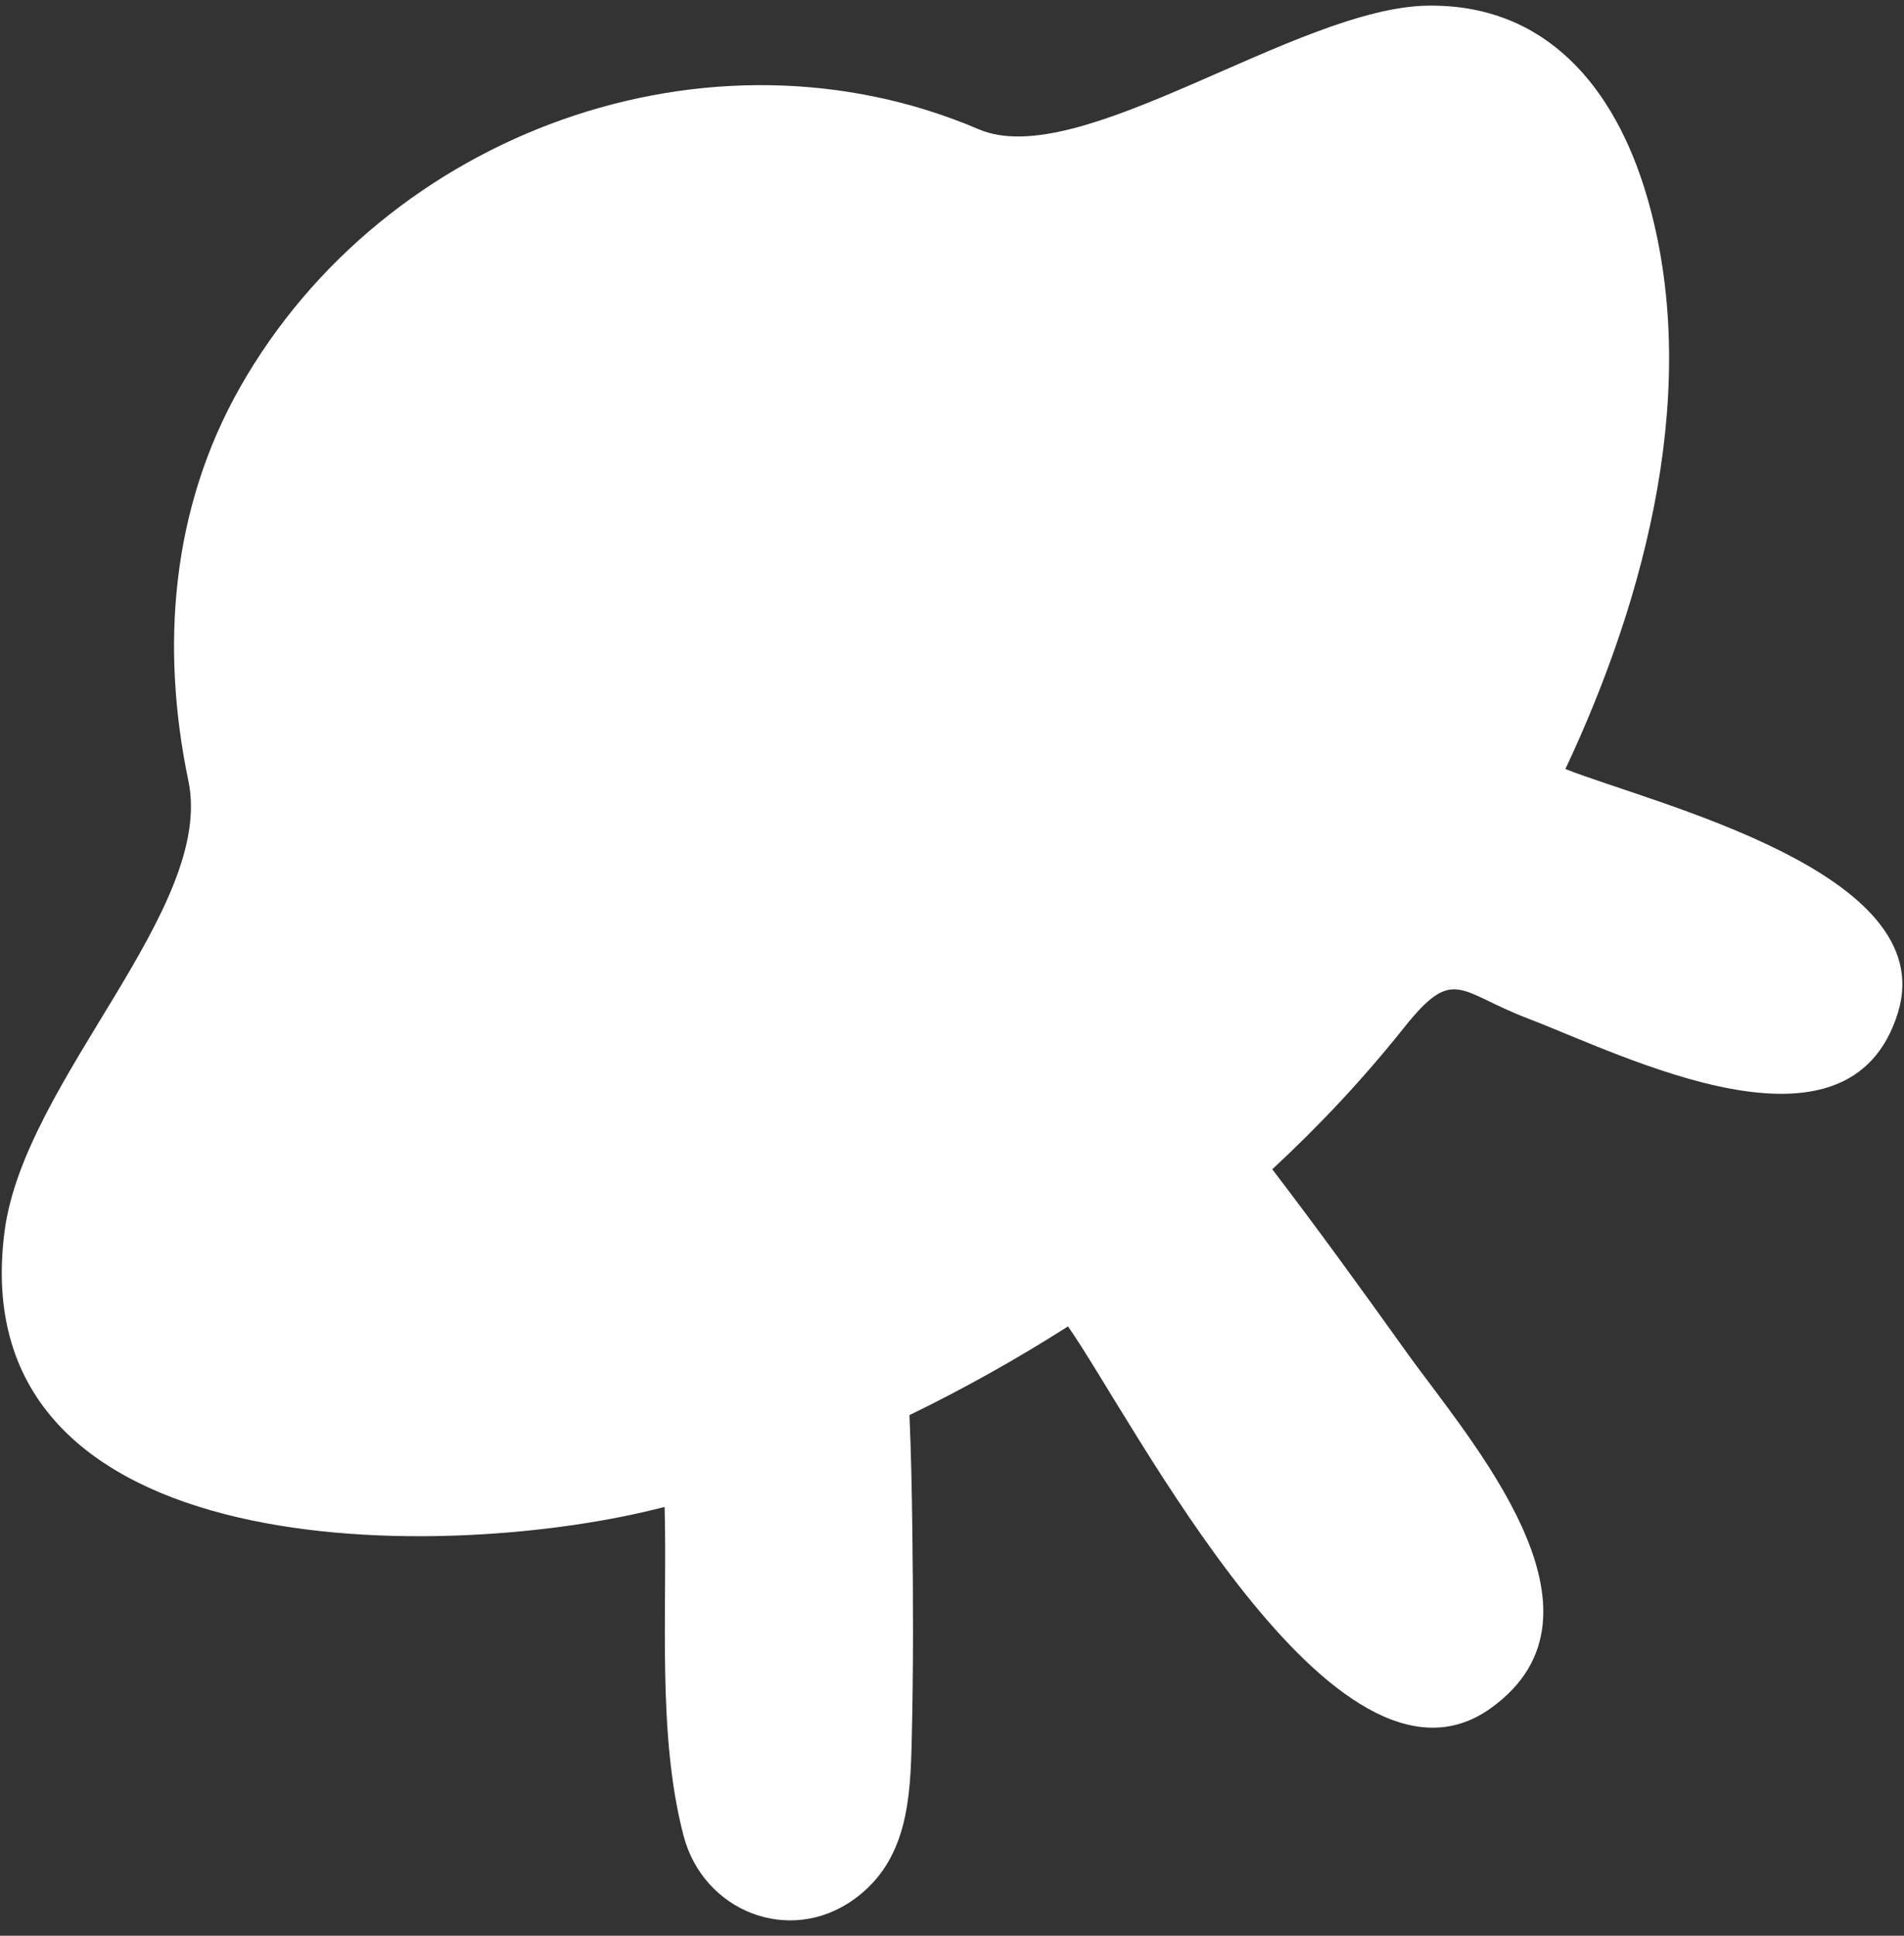<?xml version="1.0" encoding="UTF-8" standalone="no"?><svg width='123' height='125' viewBox='0 0 123 125' fill='none' xmlns='http://www.w3.org/2000/svg'>
<rect x="0" y="0" width="123" height="125" fill="#333333" stroke="none"/>
<path d='M106.375 12.626C104.316 5.646 99.872 0.246 92.215 0.366C83.758 0.498 69.732 11.125 63.239 8.352C45.873 0.932 24.867 8.504 15.503 25.019C11.072 32.835 10.356 41.731 12.171 50.428C13.895 58.692 1.574 69.744 0.297 79.499C-2.568 101.391 29.059 100.942 42.934 97.309C43.118 104.054 42.44 111.996 44.159 118.543C45.442 123.432 50.992 125.634 55.149 122.663C58.654 120.159 58.811 116.106 58.901 112.284C59.008 107.774 58.995 103.26 58.937 98.75C58.905 96.293 58.86 93.836 58.751 91.382C62.271 89.67 65.693 87.757 68.993 85.653C73.169 91.594 86.23 117.507 96.295 110.315C104.924 104.149 94.912 92.978 90.812 87.248C87.987 83.299 85.139 79.363 82.19 75.506C85.244 72.677 88.099 69.629 90.693 66.371C93.924 62.313 94.218 64.06 98.691 65.764C104.906 68.133 119.482 75.639 122.617 65.364C125.384 56.298 106.783 51.9 101.126 49.66C106.374 38.504 109.97 24.817 106.375 12.626C103.72 3.624 108.308 19.181 106.375 12.626Z' fill='white'/>
</svg>
